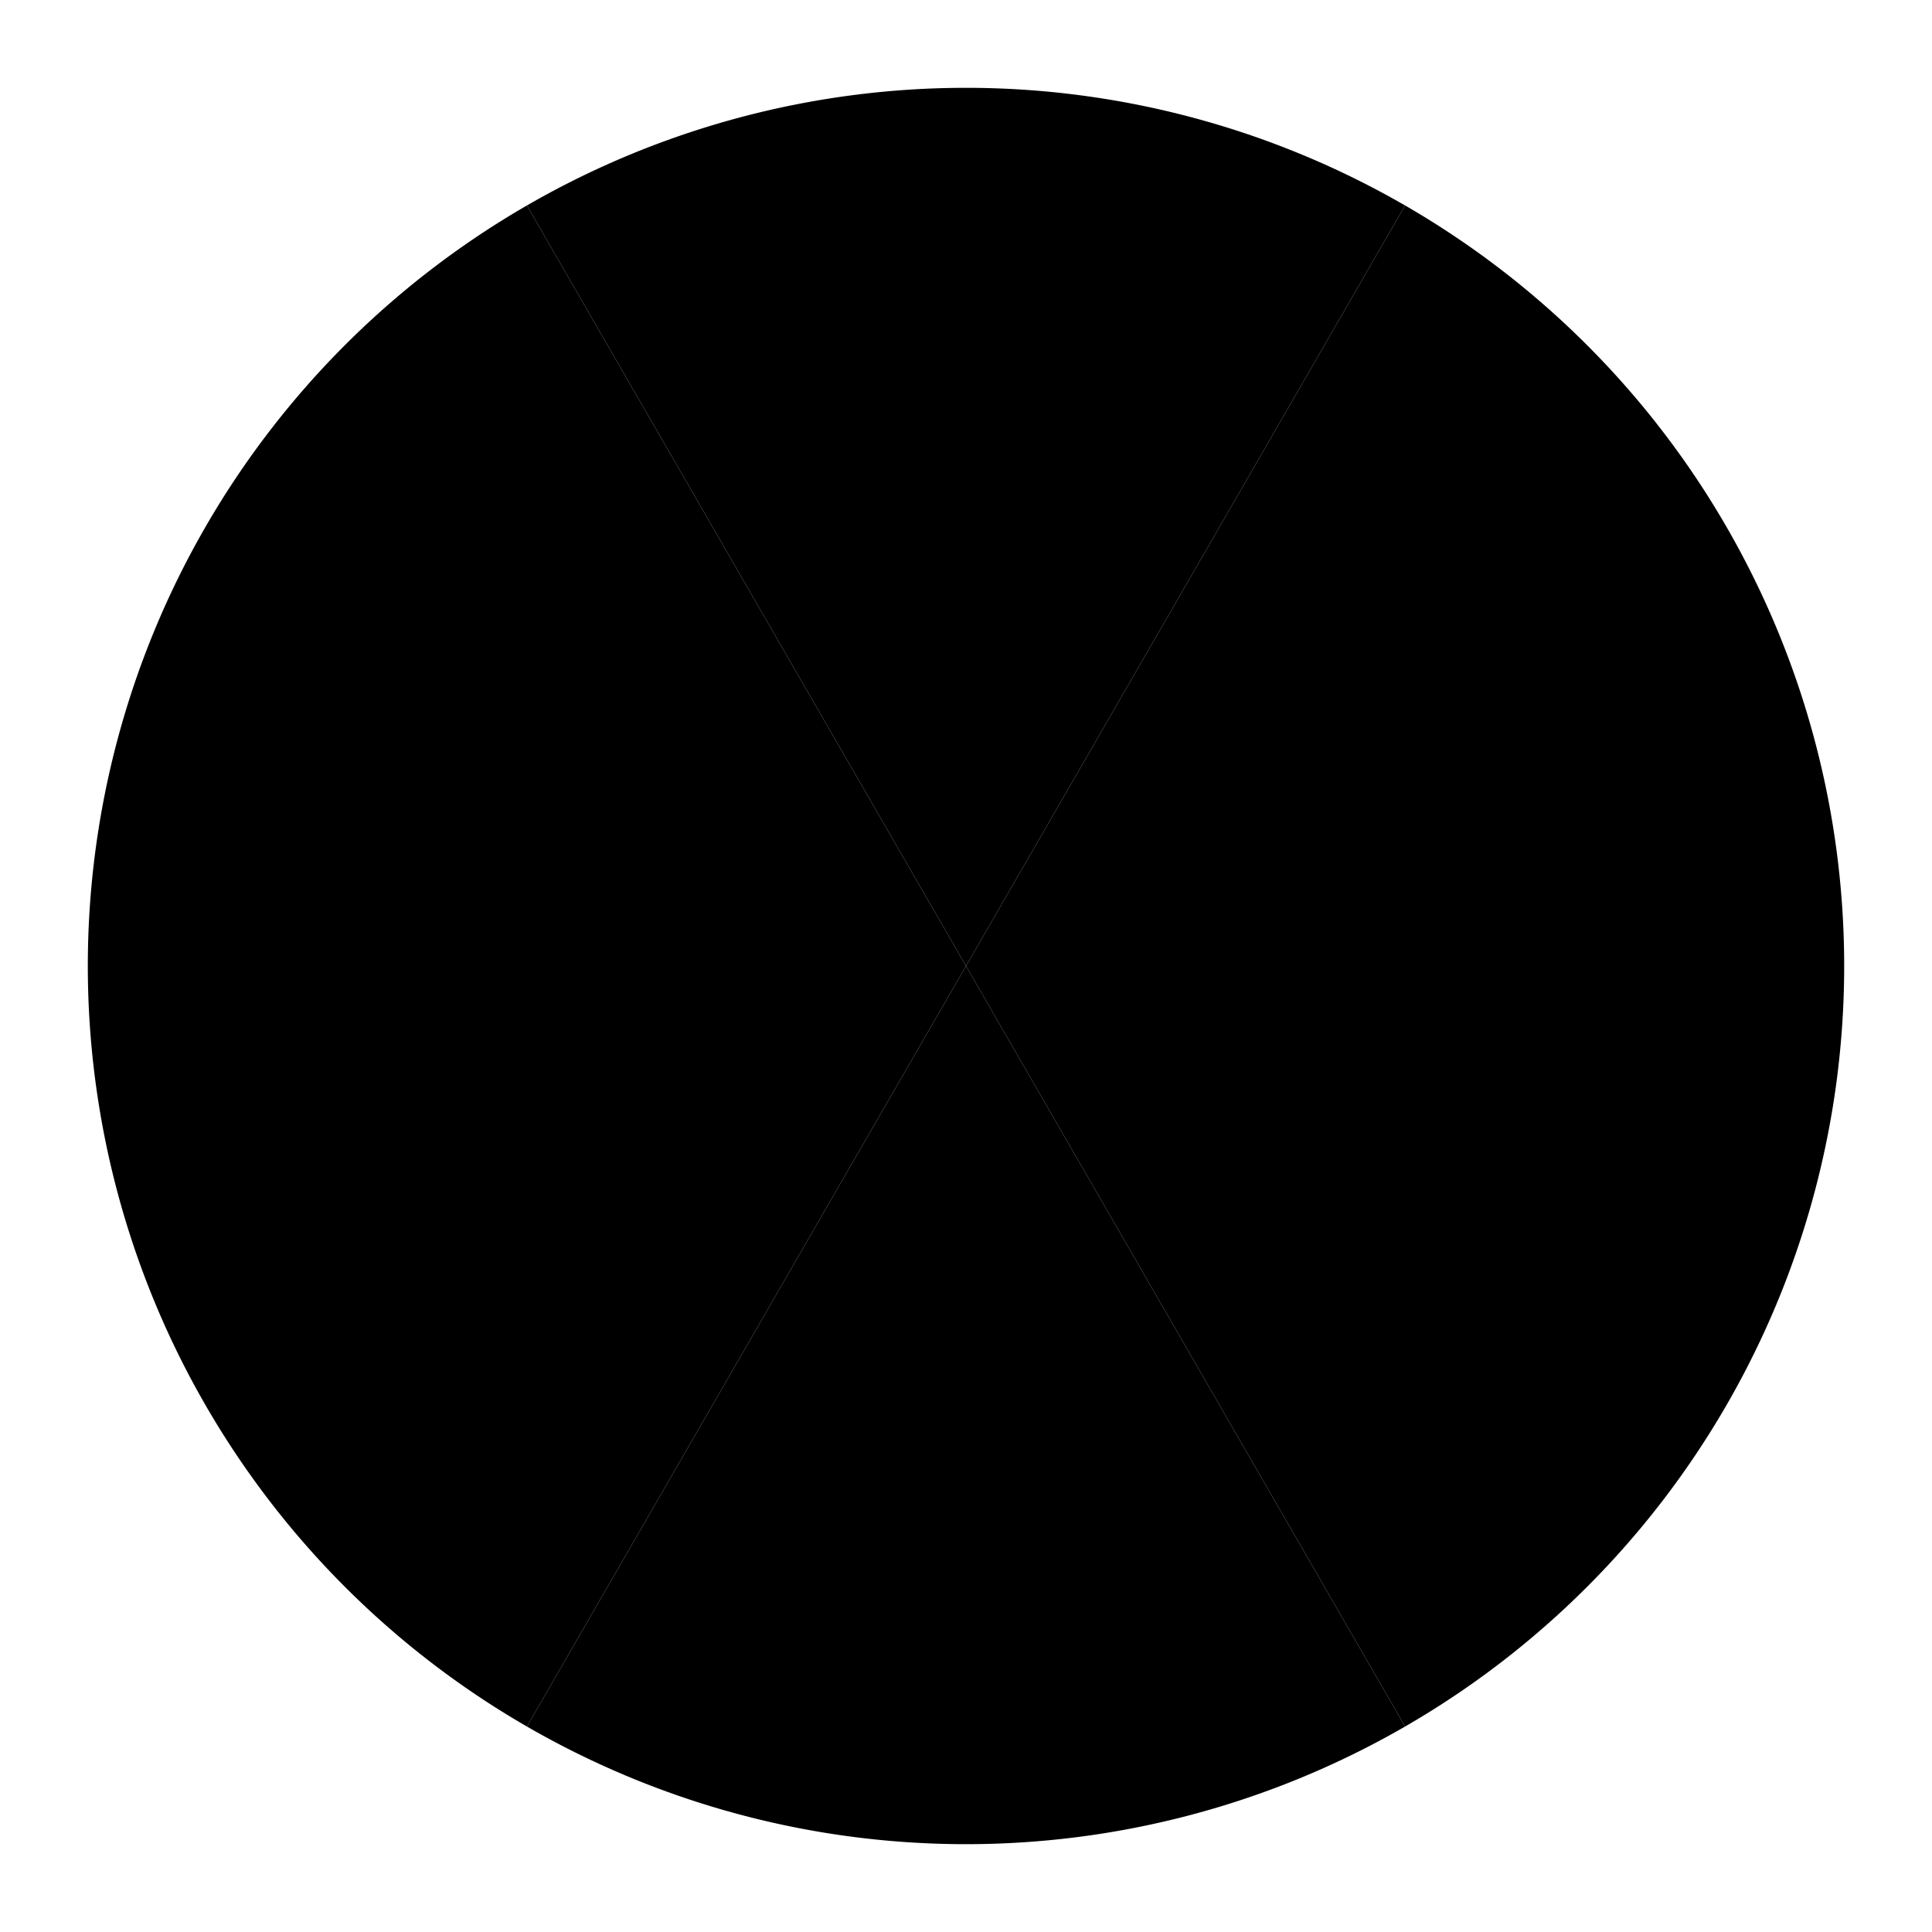 <svg id="pie" viewBox="0 0 110 110"><path d="M55,55 L105,55 A50,50 0 0,1 80,98.301z"/><path d="M55,55 L80,98.301 A50,50 0 0,1 30,98.301z"/><path d="M55,55 L30,98.301 A50,50 0 0,1 5,55z"/><path d="M55,55 L5,55 A50,50 0 0,1 30,11.699z"/><path d="M55,55 L30,11.699 A50,50 0 0,1 80,11.699z"/><path d="M55,55 L80,11.699 A50,50 0 0,1 105,55z"/></svg>
